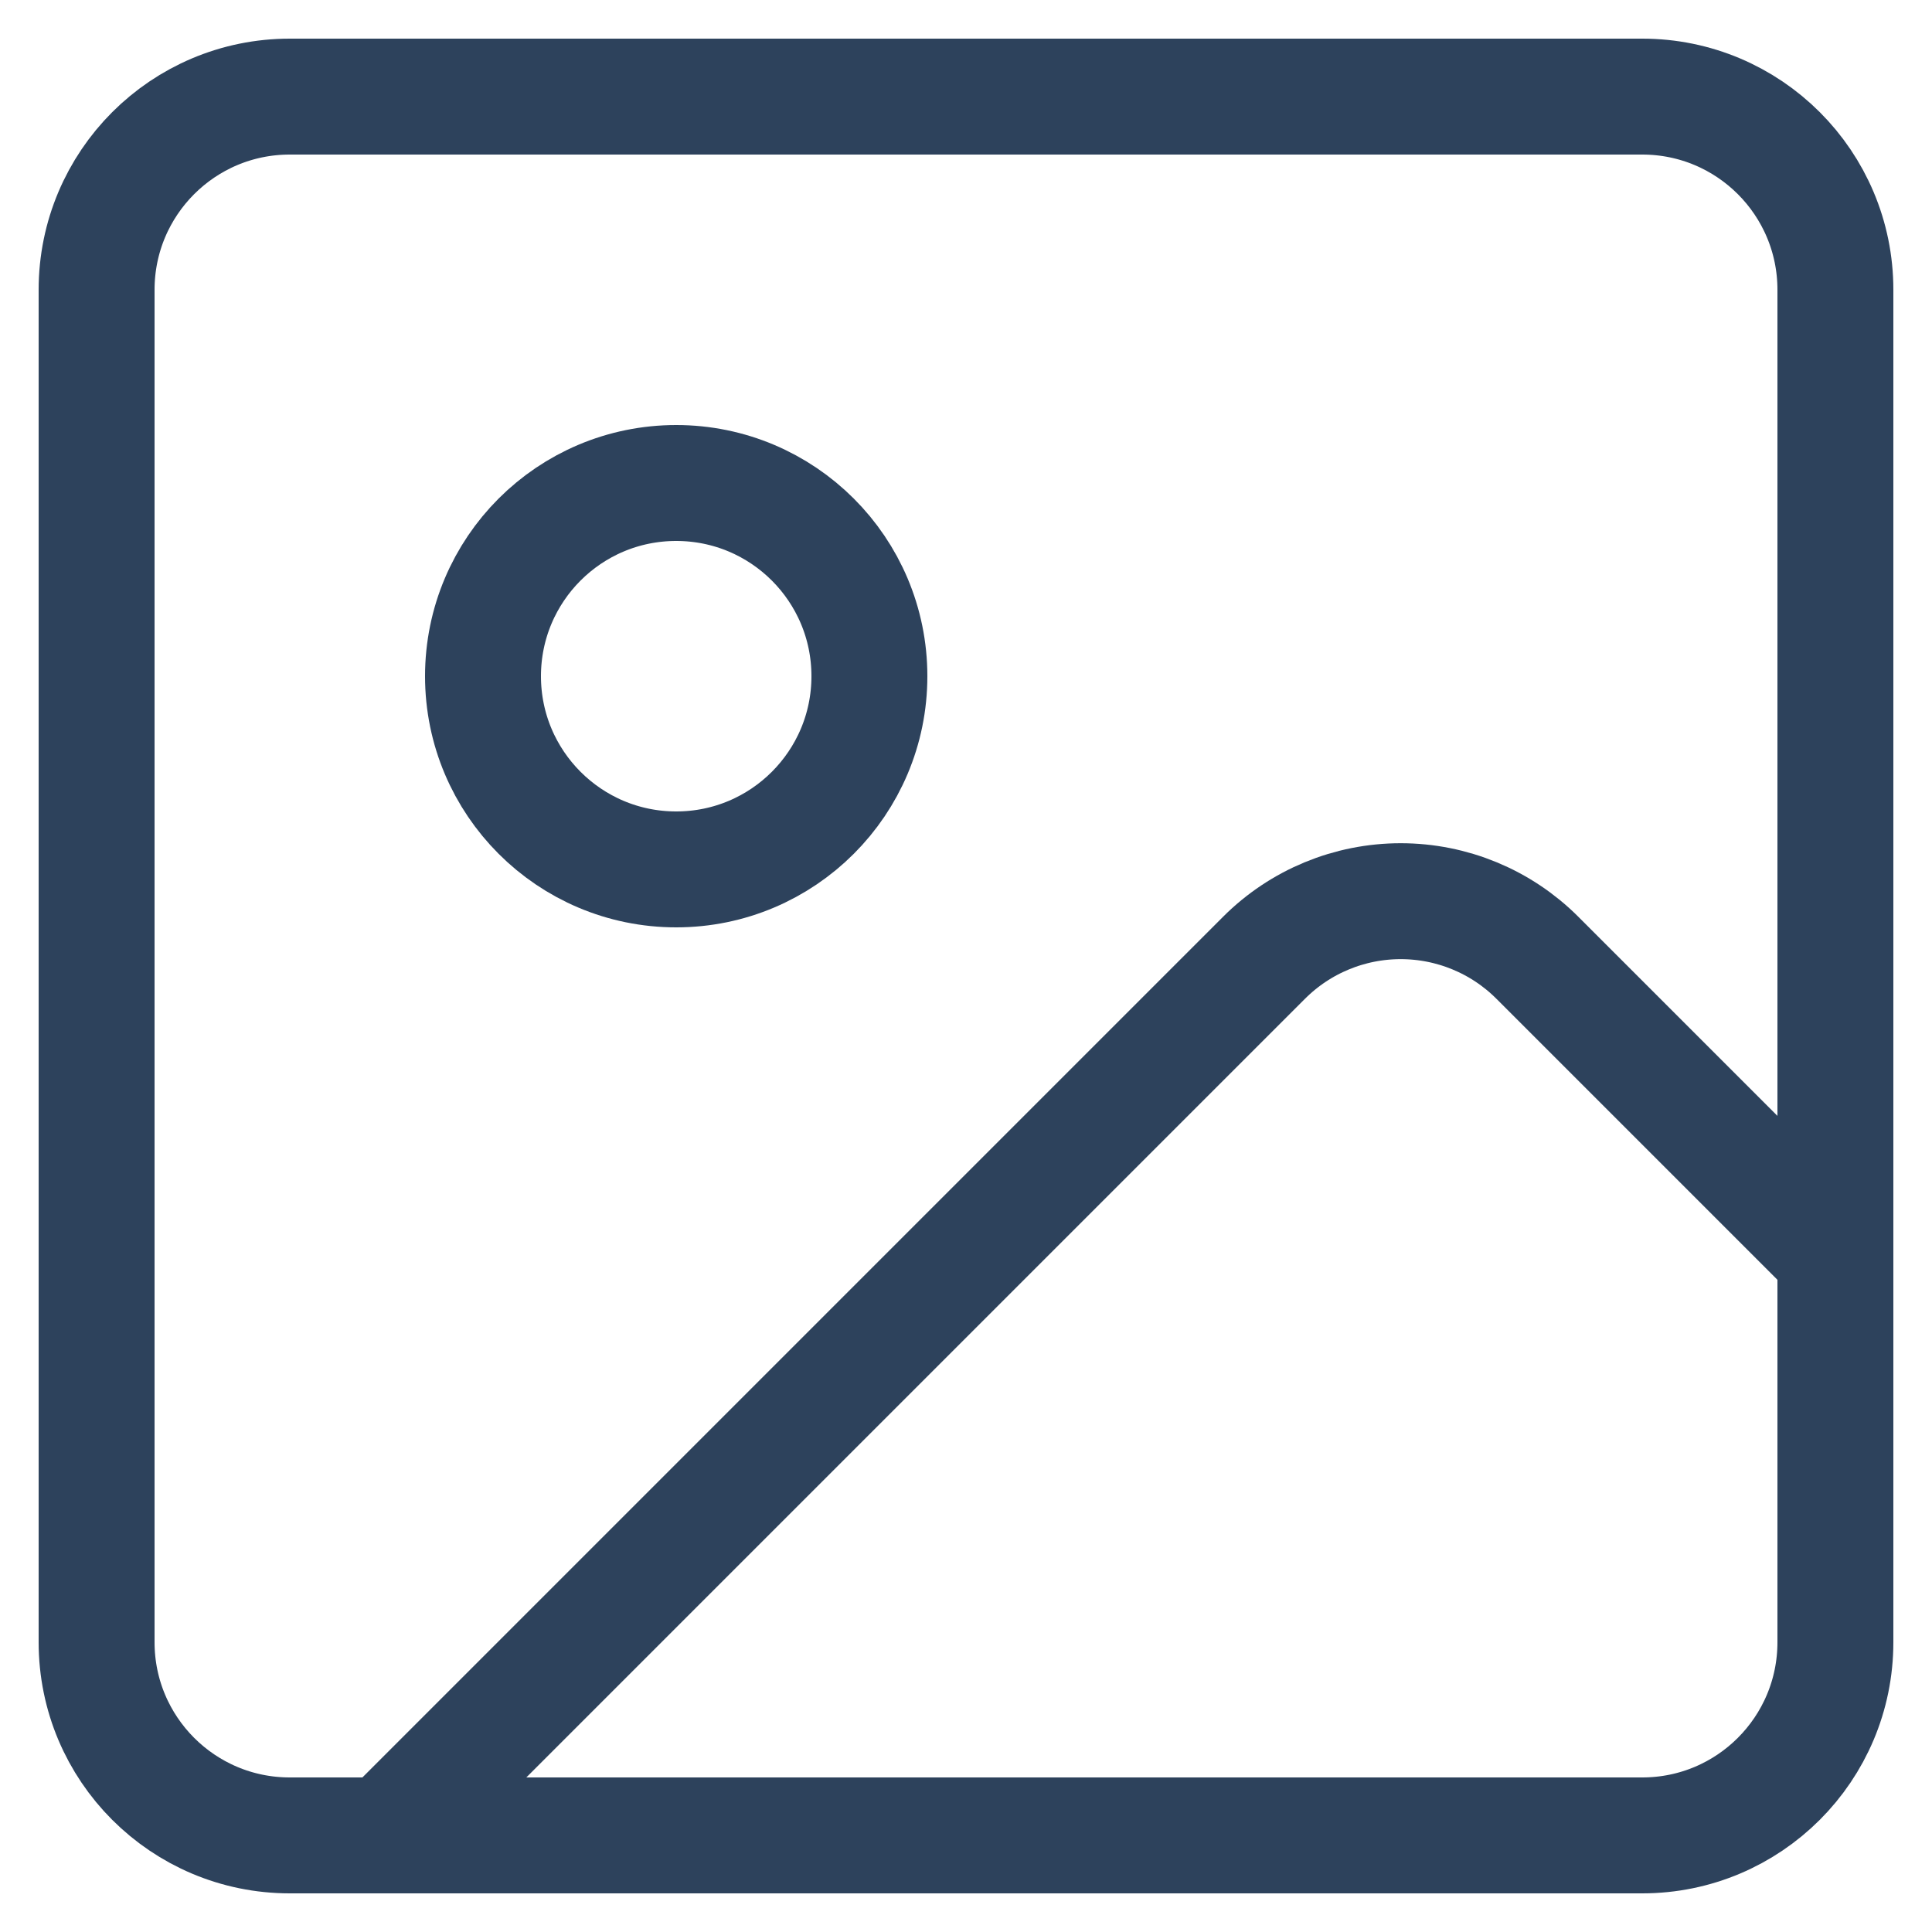 <svg width="20" height="20" viewBox="0 0 20 20" fill="none" xmlns="http://www.w3.org/2000/svg">
<path d="M17 1H3C1.895 1 1 1.895 1 3V17C1 18.105 1.895 19 3 19H17C18.105 19 19 18.105 19 17V3C19 1.895 18.105 1 17 1Z" stroke="#2D425C" stroke-width="1.2" stroke-linecap="round" stroke-linejoin="round"/>
<path d="M7 9C8.105 9 9 8.104 9 7C9 5.895 8.105 5 7 5C5.895 5 5 5.895 5 7C5 8.104 5.895 9 7 9Z" stroke="#2D425C" stroke-width="1.2" stroke-linecap="round" stroke-linejoin="round"/>
<path d="M19 13L15.914 9.914C15.539 9.539 15.03 9.329 14.5 9.329C13.97 9.329 13.461 9.539 13.086 9.914L4 19" stroke="#2D425C" stroke-width="1.2" stroke-linecap="round" stroke-linejoin="round"/>
</svg>

